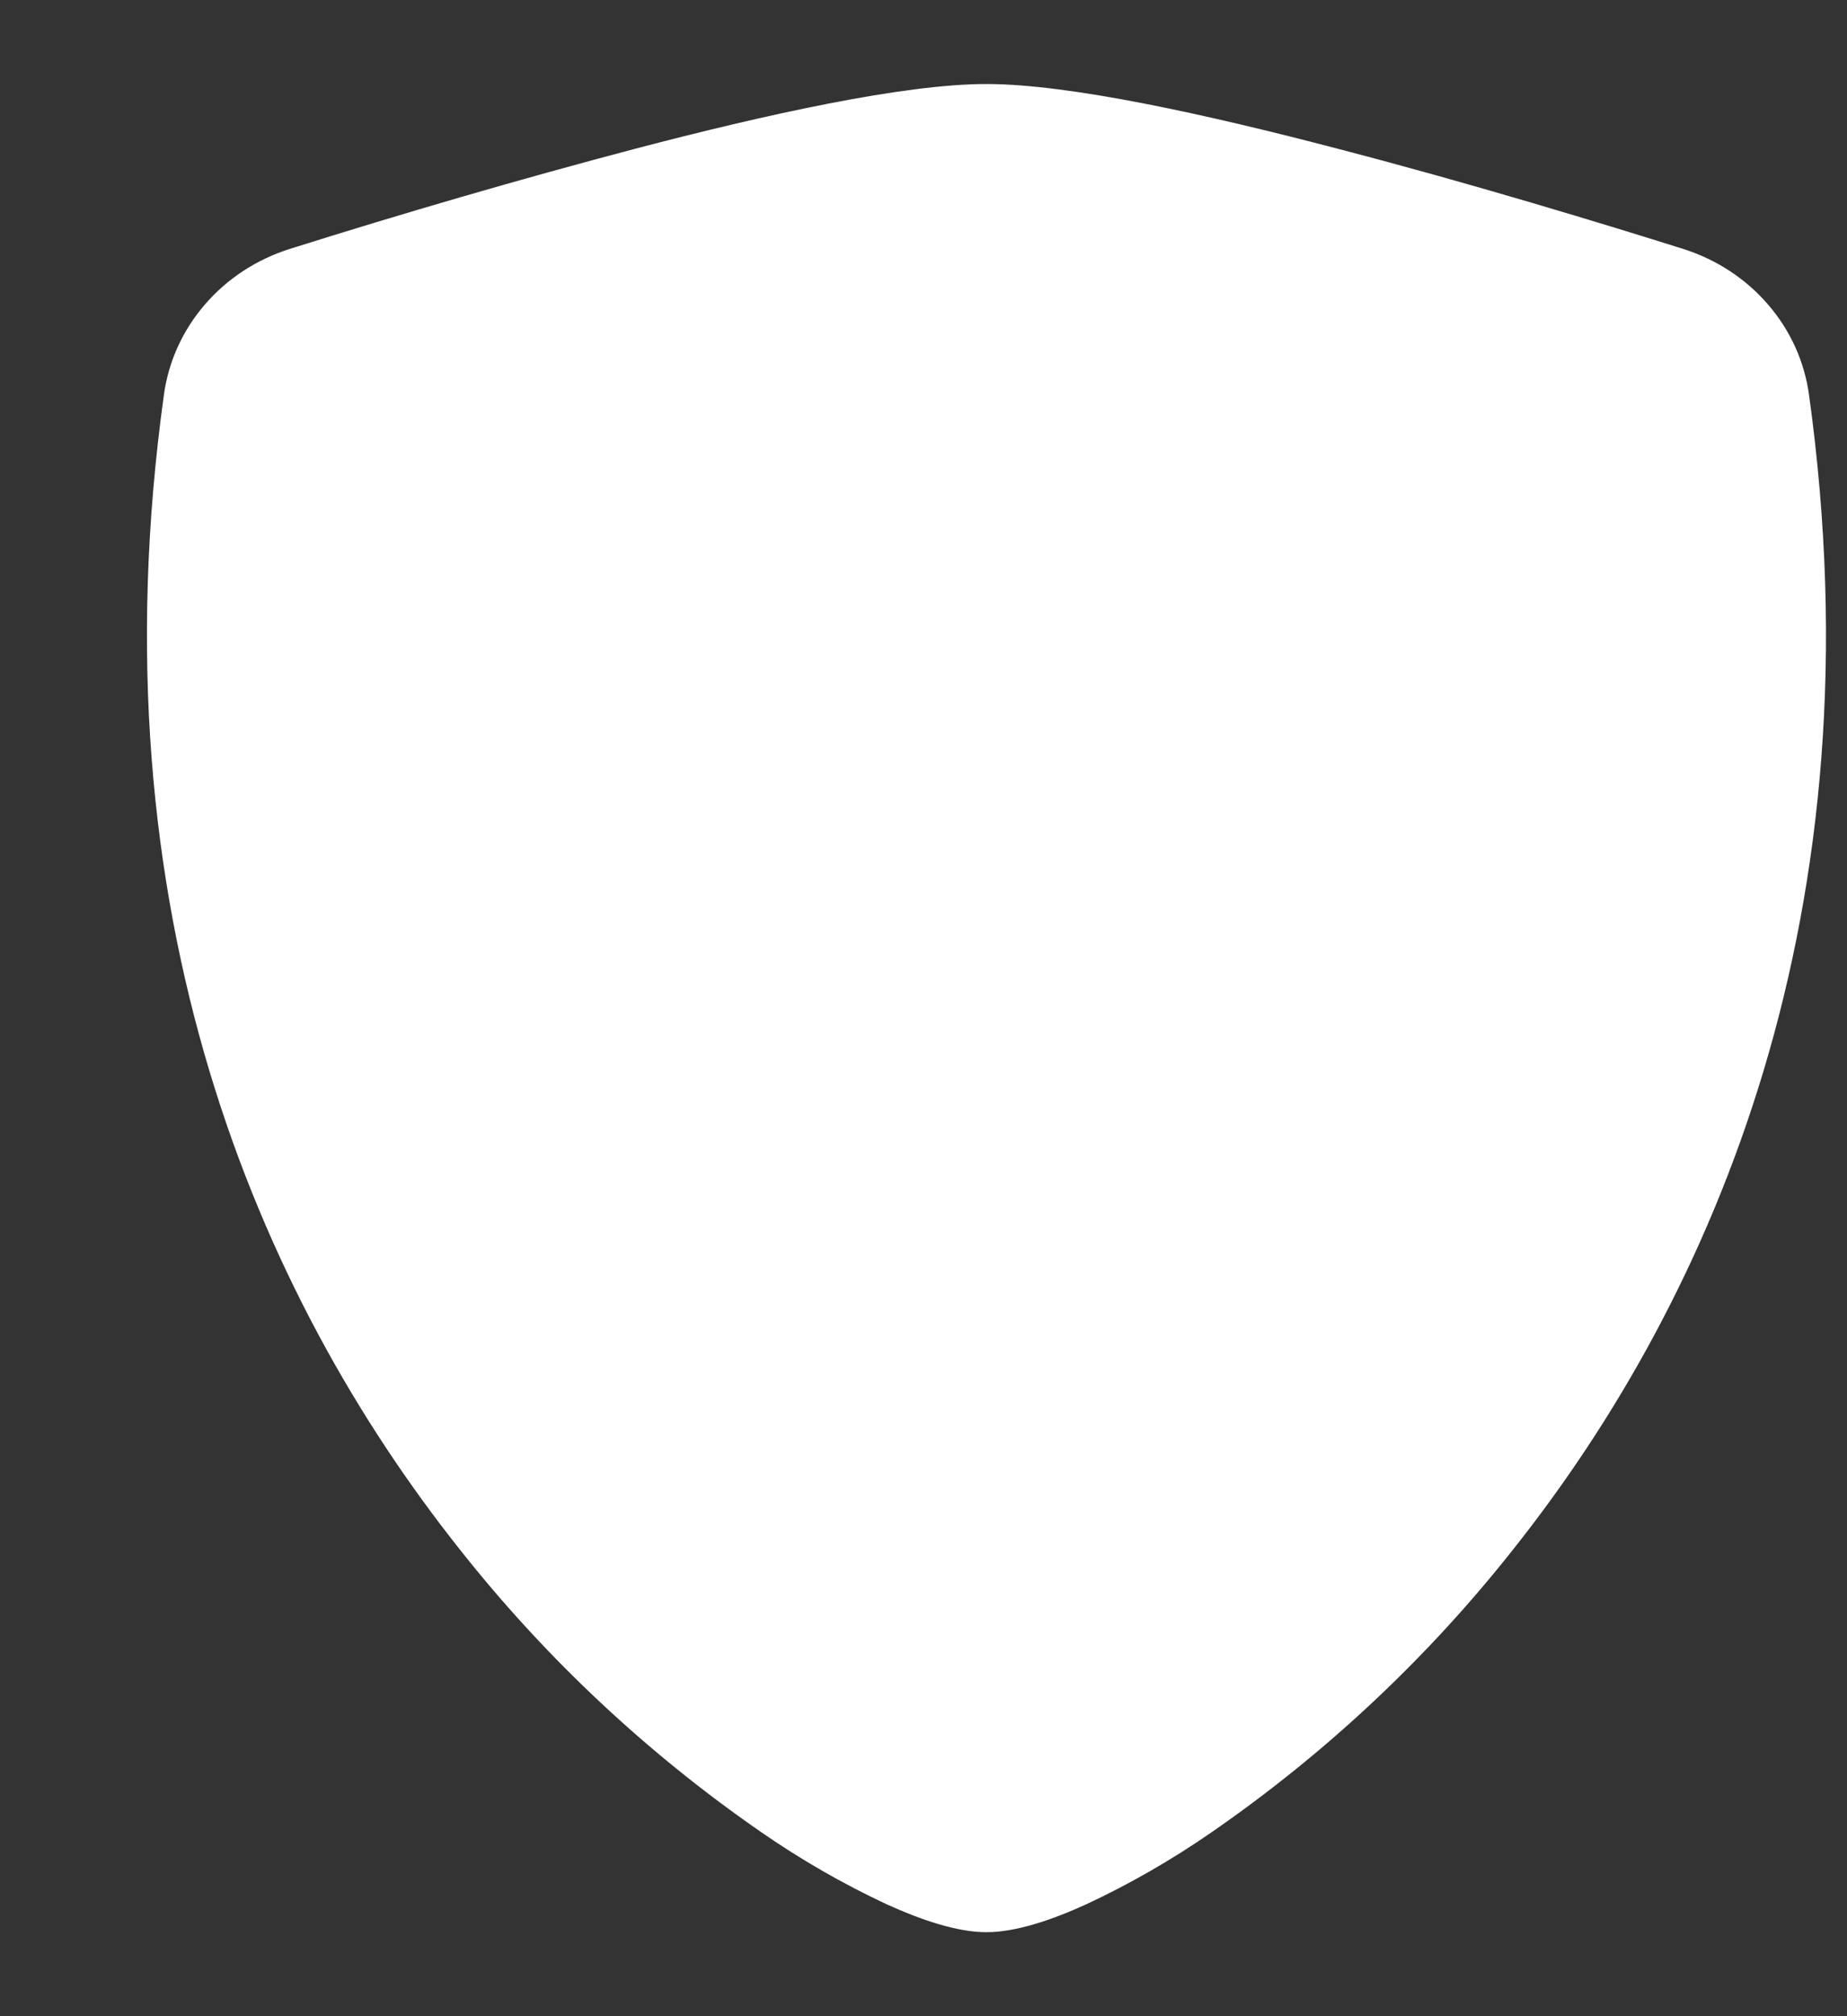<svg width="11" height="12" viewBox="0 0 11 12" fill="none" xmlns="http://www.w3.org/2000/svg">
<rect x="0" y="0" width="11" height="12" fill="#333333" stroke="none"/>
<path d="M3.784 0.885C4.559 0.682 5.382 0.5 5.875 0.5C6.368 0.5 7.191 0.682 7.966 0.885C8.759 1.091 9.559 1.335 10.029 1.483C10.225 1.546 10.399 1.66 10.531 1.814C10.663 1.967 10.747 2.153 10.774 2.351C11.2 5.429 10.212 7.71 9.014 9.219C8.505 9.864 7.899 10.433 7.216 10.905C6.979 11.069 6.729 11.213 6.467 11.335C6.267 11.426 6.052 11.5 5.875 11.5C5.698 11.5 5.484 11.426 5.283 11.335C5.021 11.213 4.771 11.069 4.534 10.905C3.851 10.433 3.245 9.864 2.736 9.219C1.538 7.71 0.55 5.429 0.976 2.351C1.003 2.153 1.087 1.967 1.219 1.814C1.351 1.66 1.525 1.546 1.721 1.483C2.404 1.268 3.091 1.068 3.784 0.885Z" fill="white"/>
</svg>
